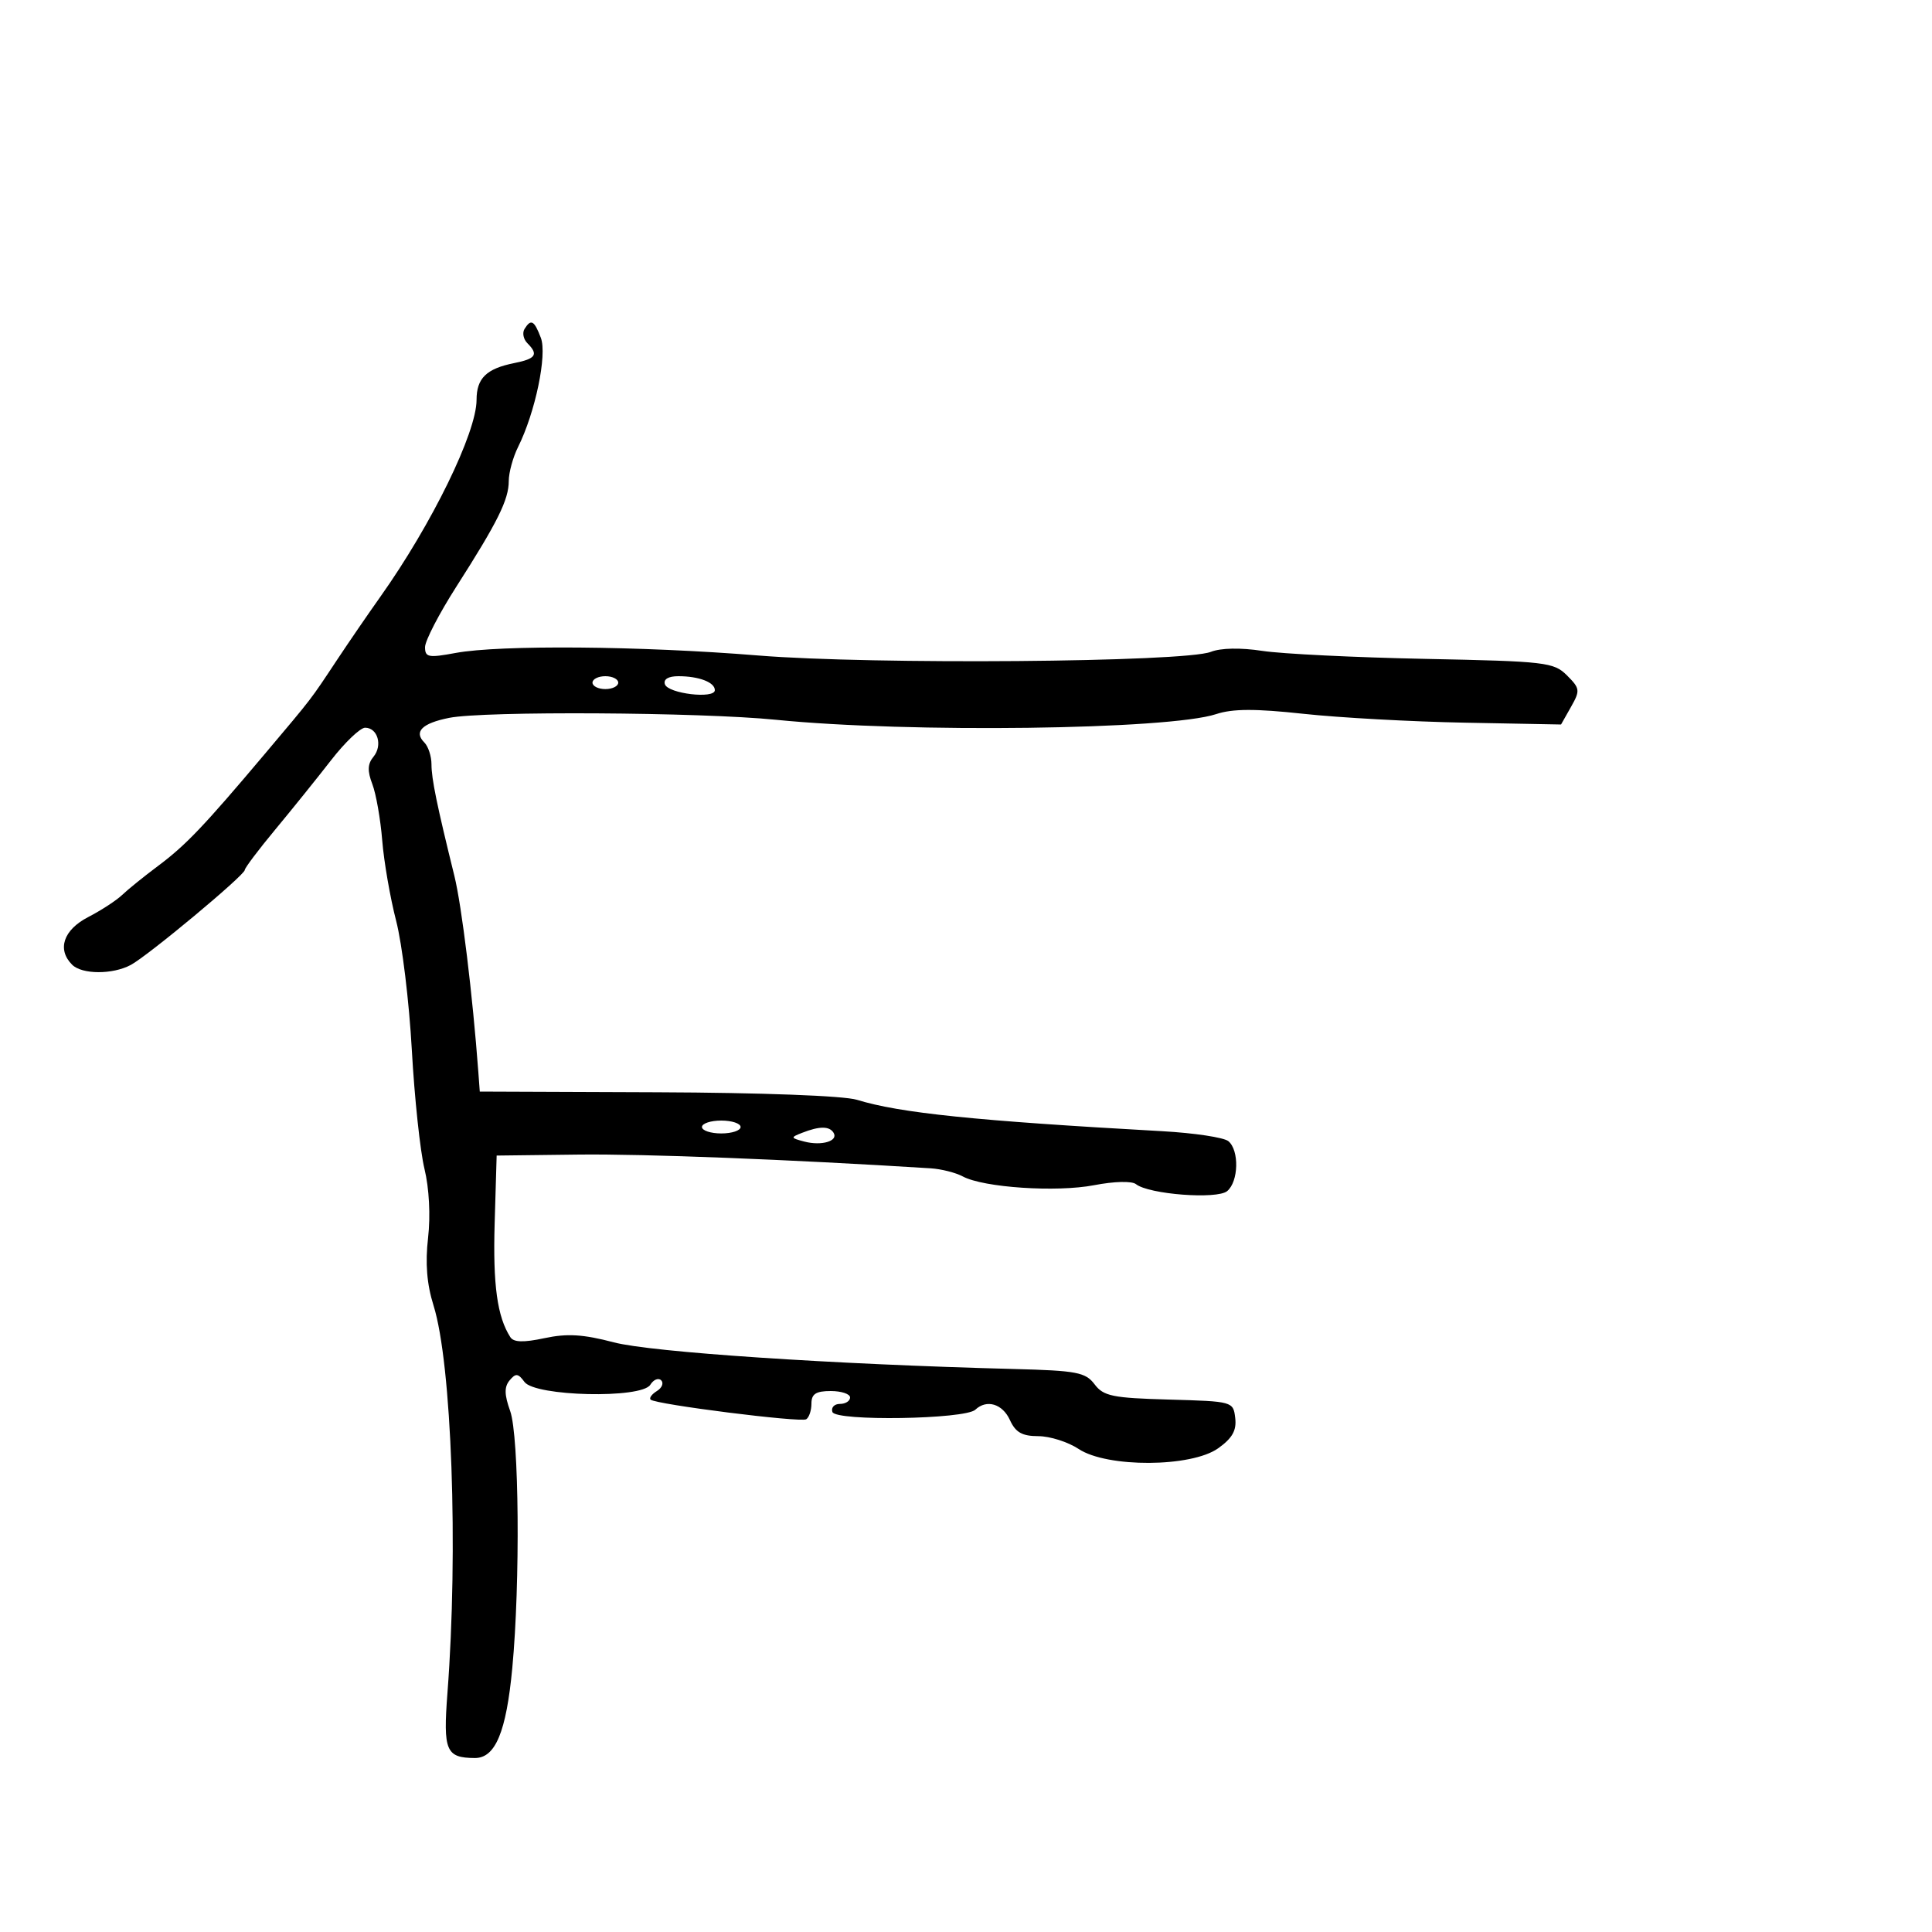 <svg xmlns="http://www.w3.org/2000/svg" width="300" height="300" viewBox="0 0 300 300" version="1.1">
	<path d="M 81.446 51.087 C 81.077 51.685, 81.275 52.675, 81.887 53.287 C 83.652 55.052, 83.221 55.706, 79.845 56.381 C 75.529 57.244, 74 58.737, 74 62.089 C 74 67.178, 67.052 81.399, 59.065 92.658 C 57.175 95.321, 54.137 99.750, 52.314 102.500 C 48.122 108.822, 48.642 108.145, 41.179 117 C 31.620 128.341, 28.865 131.231, 24.536 134.467 C 22.355 136.096, 19.851 138.120, 18.971 138.964 C 18.091 139.809, 15.712 141.358, 13.685 142.407 C 9.845 144.395, 8.826 147.426, 11.200 149.800 C 12.727 151.327, 17.485 151.346, 20.305 149.837 C 22.995 148.397, 37.997 135.902, 38.009 135.090 C 38.014 134.766, 40.151 131.931, 42.759 128.791 C 45.366 125.651, 49.261 120.814, 51.414 118.041 C 53.566 115.268, 55.943 113, 56.695 113 C 58.651 113, 59.443 115.761, 57.990 117.512 C 57.077 118.612, 57.031 119.713, 57.812 121.749 C 58.393 123.262, 59.085 127.200, 59.351 130.500 C 59.616 133.800, 60.591 139.425, 61.517 143 C 62.442 146.575, 63.535 155.575, 63.946 163 C 64.357 170.425, 65.242 178.750, 65.912 181.500 C 66.643 184.501, 66.866 188.783, 66.471 192.210 C 66.017 196.146, 66.280 199.409, 67.317 202.710 C 70.144 211.711, 71.181 240.572, 69.479 262.891 C 68.793 271.879, 69.246 272.954, 73.724 272.985 C 76.921 273.007, 78.613 268.944, 79.549 259 C 80.796 245.750, 80.608 222.976, 79.219 219.102 C 78.310 216.566, 78.288 215.358, 79.132 214.341 C 80.078 213.201, 80.456 213.241, 81.438 214.584 C 83.088 216.841, 99.613 217.217, 100.975 215.029 C 101.479 214.220, 102.240 213.907, 102.667 214.333 C 103.093 214.760, 102.793 215.510, 102 216 C 101.207 216.490, 100.770 217.090, 101.029 217.334 C 101.822 218.079, 124.321 220.920, 125.188 220.384 C 125.634 220.108, 126 219.009, 126 217.941 C 126 216.451, 126.697 216, 129 216 C 130.650 216, 132 216.450, 132 217 C 132 217.550, 131.287 218, 130.417 218 C 129.546 218, 129.023 218.563, 129.255 219.250 C 129.751 220.718, 149.861 220.398, 151.450 218.897 C 153.203 217.242, 155.669 217.978, 156.818 220.500 C 157.694 222.422, 158.713 223.002, 161.229 223.007 C 163.028 223.010, 165.850 223.907, 167.500 225 C 171.917 227.925, 184.984 227.860, 189.152 224.892 C 191.353 223.324, 192.034 222.120, 191.806 220.194 C 191.502 217.622, 191.430 217.602, 181.522 217.325 C 172.749 217.080, 171.353 216.794, 169.965 214.953 C 168.558 213.088, 167.195 212.829, 157.443 212.577 C 129.297 211.850, 101.152 209.975, 95.312 208.439 C 90.553 207.187, 88.068 207.037, 84.548 207.788 C 81.275 208.486, 79.765 208.441, 79.244 207.632 C 77.210 204.470, 76.529 199.523, 76.810 189.967 L 77.120 179.435 89.810 179.282 C 100.044 179.160, 122.528 180.036, 144.500 181.414 C 146.150 181.518, 148.400 182.086, 149.500 182.677 C 152.717 184.407, 164.048 185.162, 169.895 184.036 C 173.019 183.434, 175.756 183.366, 176.395 183.875 C 178.389 185.460, 188.971 186.269, 190.553 184.956 C 192.334 183.478, 192.451 178.620, 190.741 177.200 C 190.048 176.625, 185.435 175.929, 180.491 175.653 C 151.406 174.032, 139.766 172.835, 133.051 170.773 C 131.021 170.149, 118.276 169.670, 102.051 169.607 L 74.500 169.500 74.278 166.500 C 73.387 154.468, 71.697 140.627, 70.554 136 C 67.835 124.994, 67 120.926, 67 118.686 C 67 117.429, 66.499 115.899, 65.887 115.287 C 64.220 113.620, 65.543 112.309, 69.741 111.469 C 75.141 110.388, 108.720 110.586, 120.500 111.768 C 141.114 113.836, 181.484 113.316, 188.844 110.887 C 191.408 110.040, 194.917 110.028, 202.401 110.840 C 207.956 111.442, 219.227 112.062, 227.449 112.217 L 242.398 112.500 243.942 109.771 C 245.388 107.217, 245.348 106.904, 243.321 104.877 C 241.276 102.832, 240.048 102.689, 221.328 102.310 C 210.422 102.090, 199.031 101.532, 196.014 101.069 C 192.646 100.553, 189.558 100.612, 188.014 101.221 C 183.921 102.836, 135.435 103.223, 117.730 101.783 C 99.489 100.299, 77.608 100.116, 70.750 101.390 C 66.527 102.174, 66 102.074, 66 100.486 C 66 99.503, 68.187 95.280, 70.859 91.100 C 77.273 81.069, 79 77.590, 79 74.703 C 79 73.385, 79.652 71.001, 80.448 69.404 C 83.119 64.047, 84.986 55.094, 83.982 52.453 C 82.951 49.741, 82.446 49.469, 81.446 51.087 M 92 106 C 92 106.550, 92.900 107, 94 107 C 95.100 107, 96 106.550, 96 106 C 96 105.450, 95.100 105, 94 105 C 92.900 105, 92 105.450, 92 106 M 103.244 106.250 C 103.725 107.714, 111 108.574, 111 107.167 C 111 105.946, 108.528 105, 105.335 105 C 103.781 105, 102.989 105.474, 103.244 106.250 M 109 175 C 109 175.550, 110.350 176, 112 176 C 113.650 176, 115 175.550, 115 175 C 115 174.450, 113.650 174, 112 174 C 110.350 174, 109 174.450, 109 175 M 124.554 175.902 C 122.719 176.620, 122.739 176.698, 124.900 177.264 C 127.596 177.969, 130.226 177.175, 129.435 175.895 C 128.786 174.844, 127.252 174.846, 124.554 175.902" stroke="none" fill="black" fill-rule="evenodd"/>
</svg>